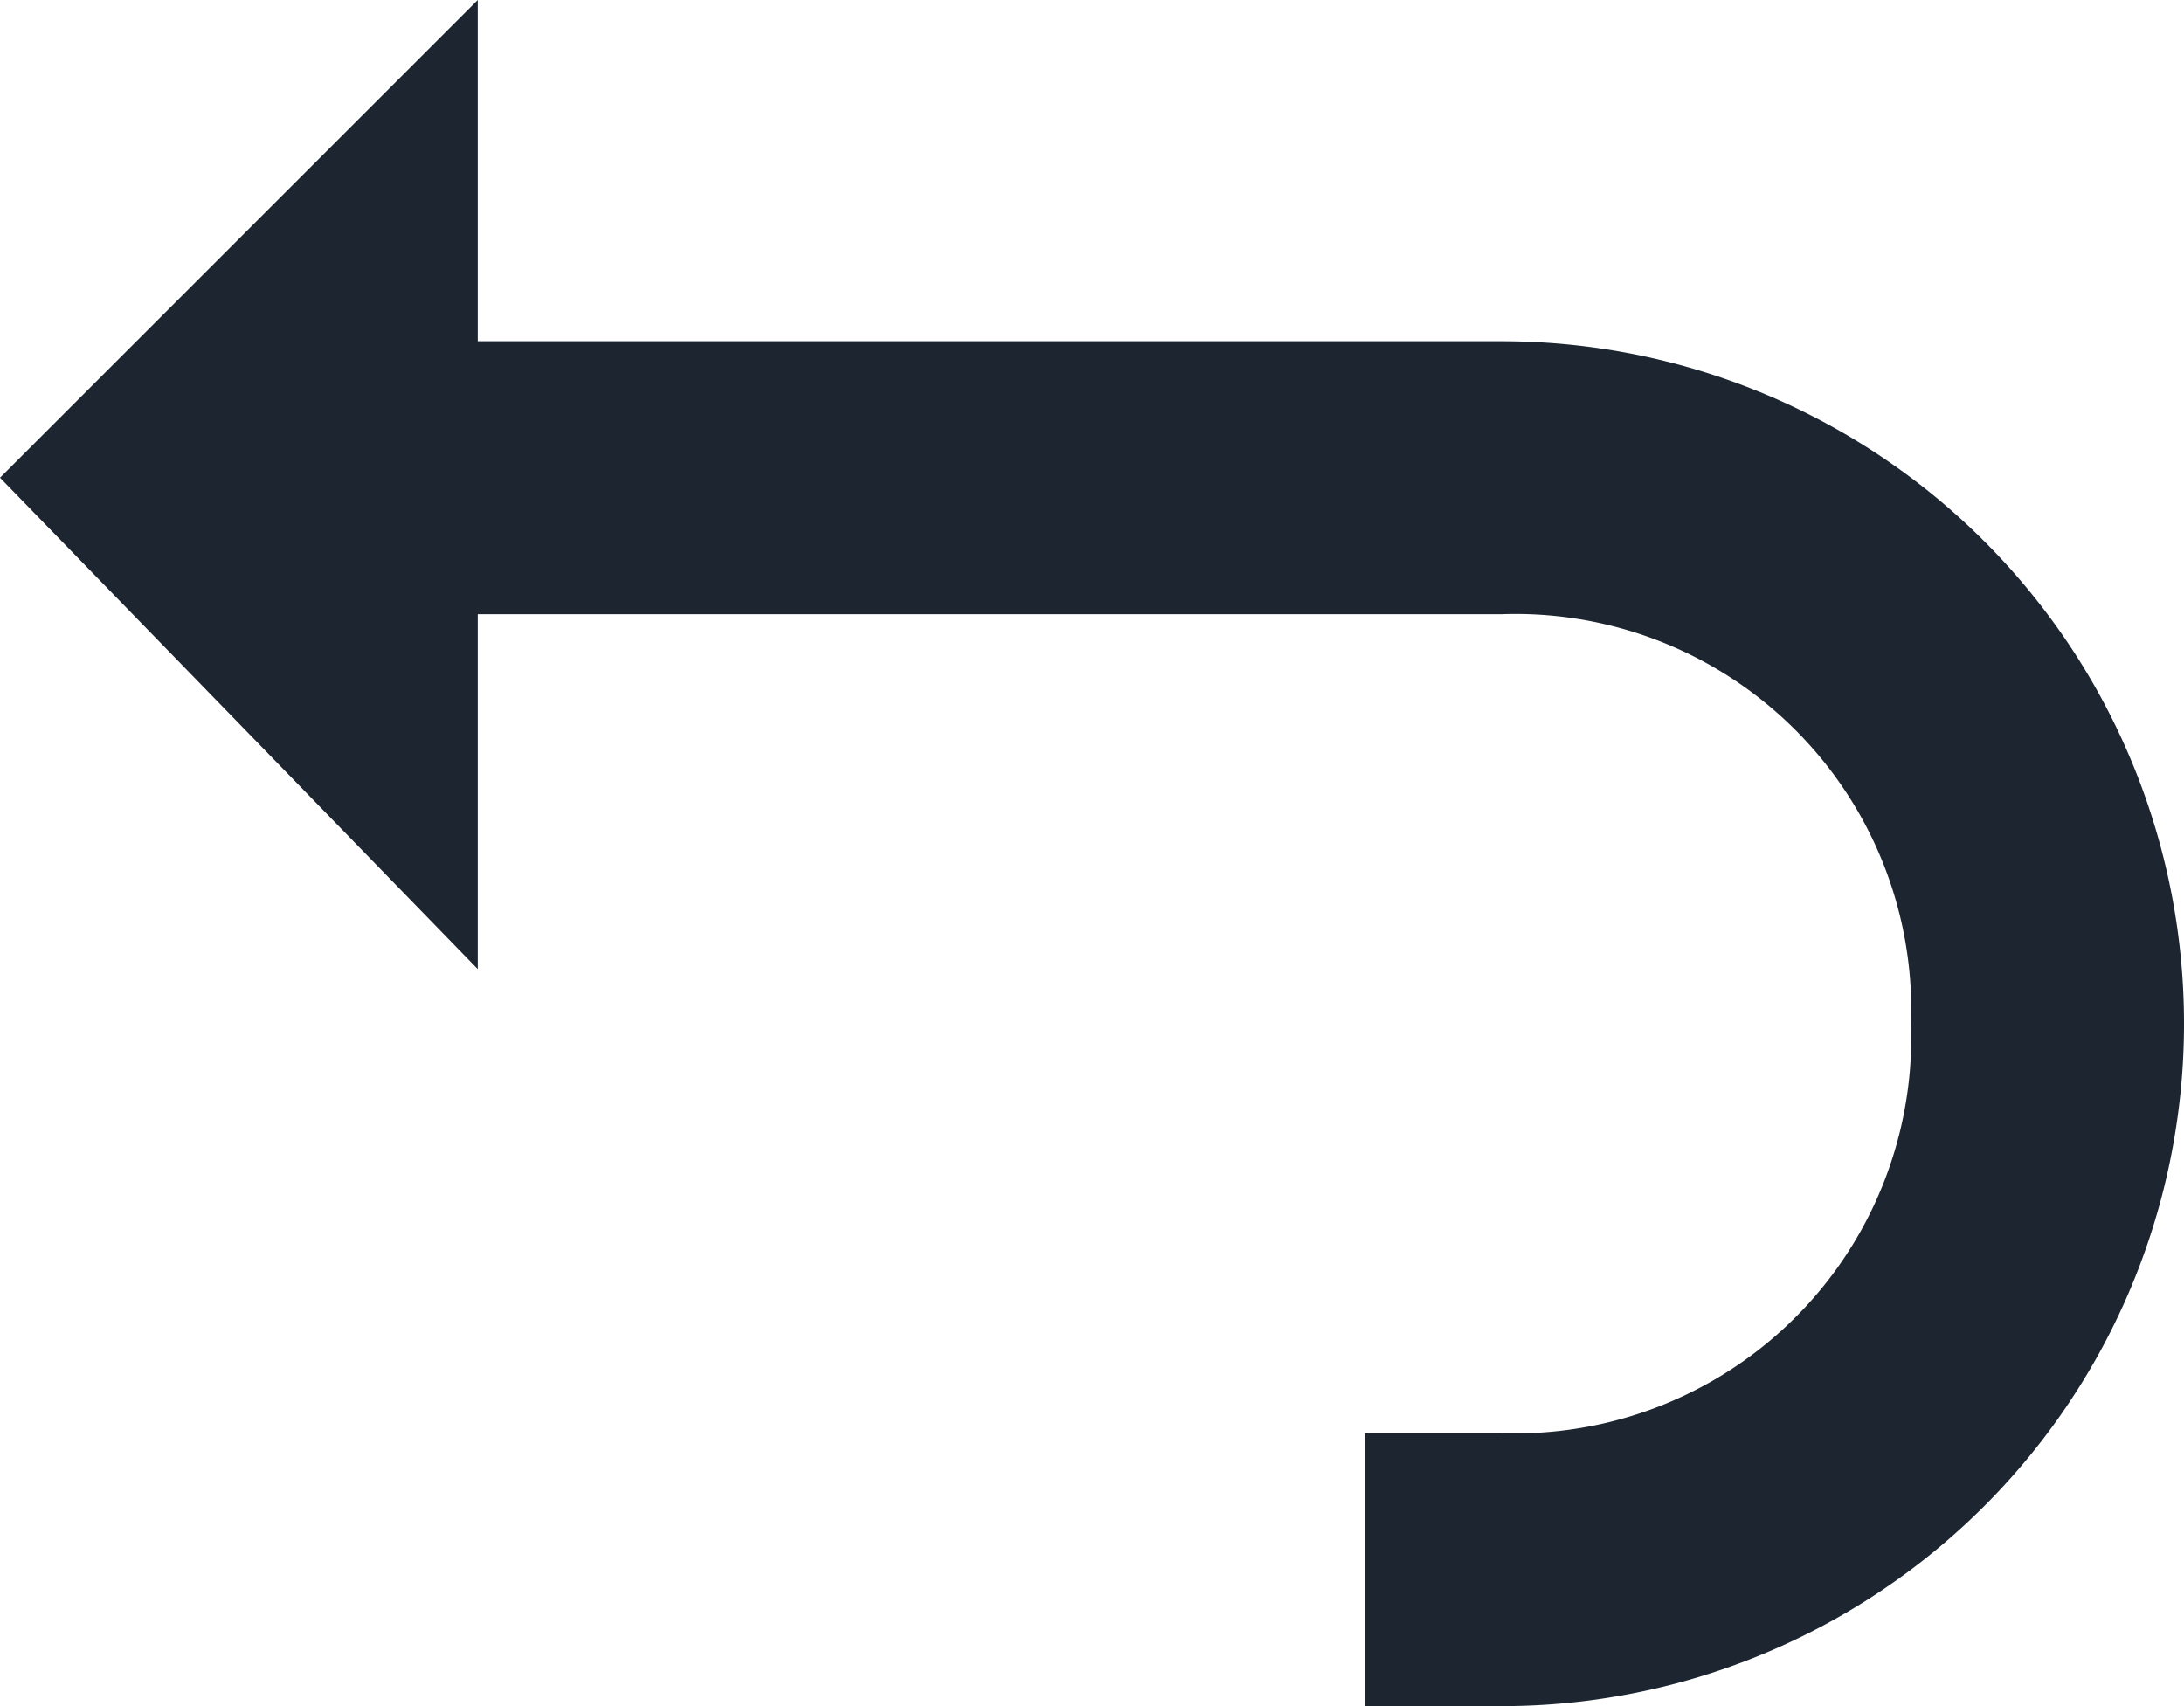 <svg id="Layer_1" data-name="Layer 1" xmlns="http://www.w3.org/2000/svg" width="16" height="12.5" viewBox="0 0 16 12.5">
  <defs>
    <style>
      .cls-1 {
        fill: #1c2530;
      }
    </style>
  </defs>
  <title>undo</title>
  <g id="Notes-v1.13">
    <g id="Group-9">
      <g id="Group-10-_11h_" data-name="Group-10-[11h]">
        <g id="Group-11">
          <path id="Combined-Shape" class="cls-1" d="M10,14.5v-2h1a2.9,2.9,0,0,0,3-3,2.9,2.9,0,0,0-3-3H3.5V9.1L0,5.5,3.5,2V4.5H11a5,5,0,0,1,5,5,5,5,0,0,1-5,5Z" transform="translate(0 -2)"/>
        </g>
      </g>
    </g>
  </g>
</svg>
